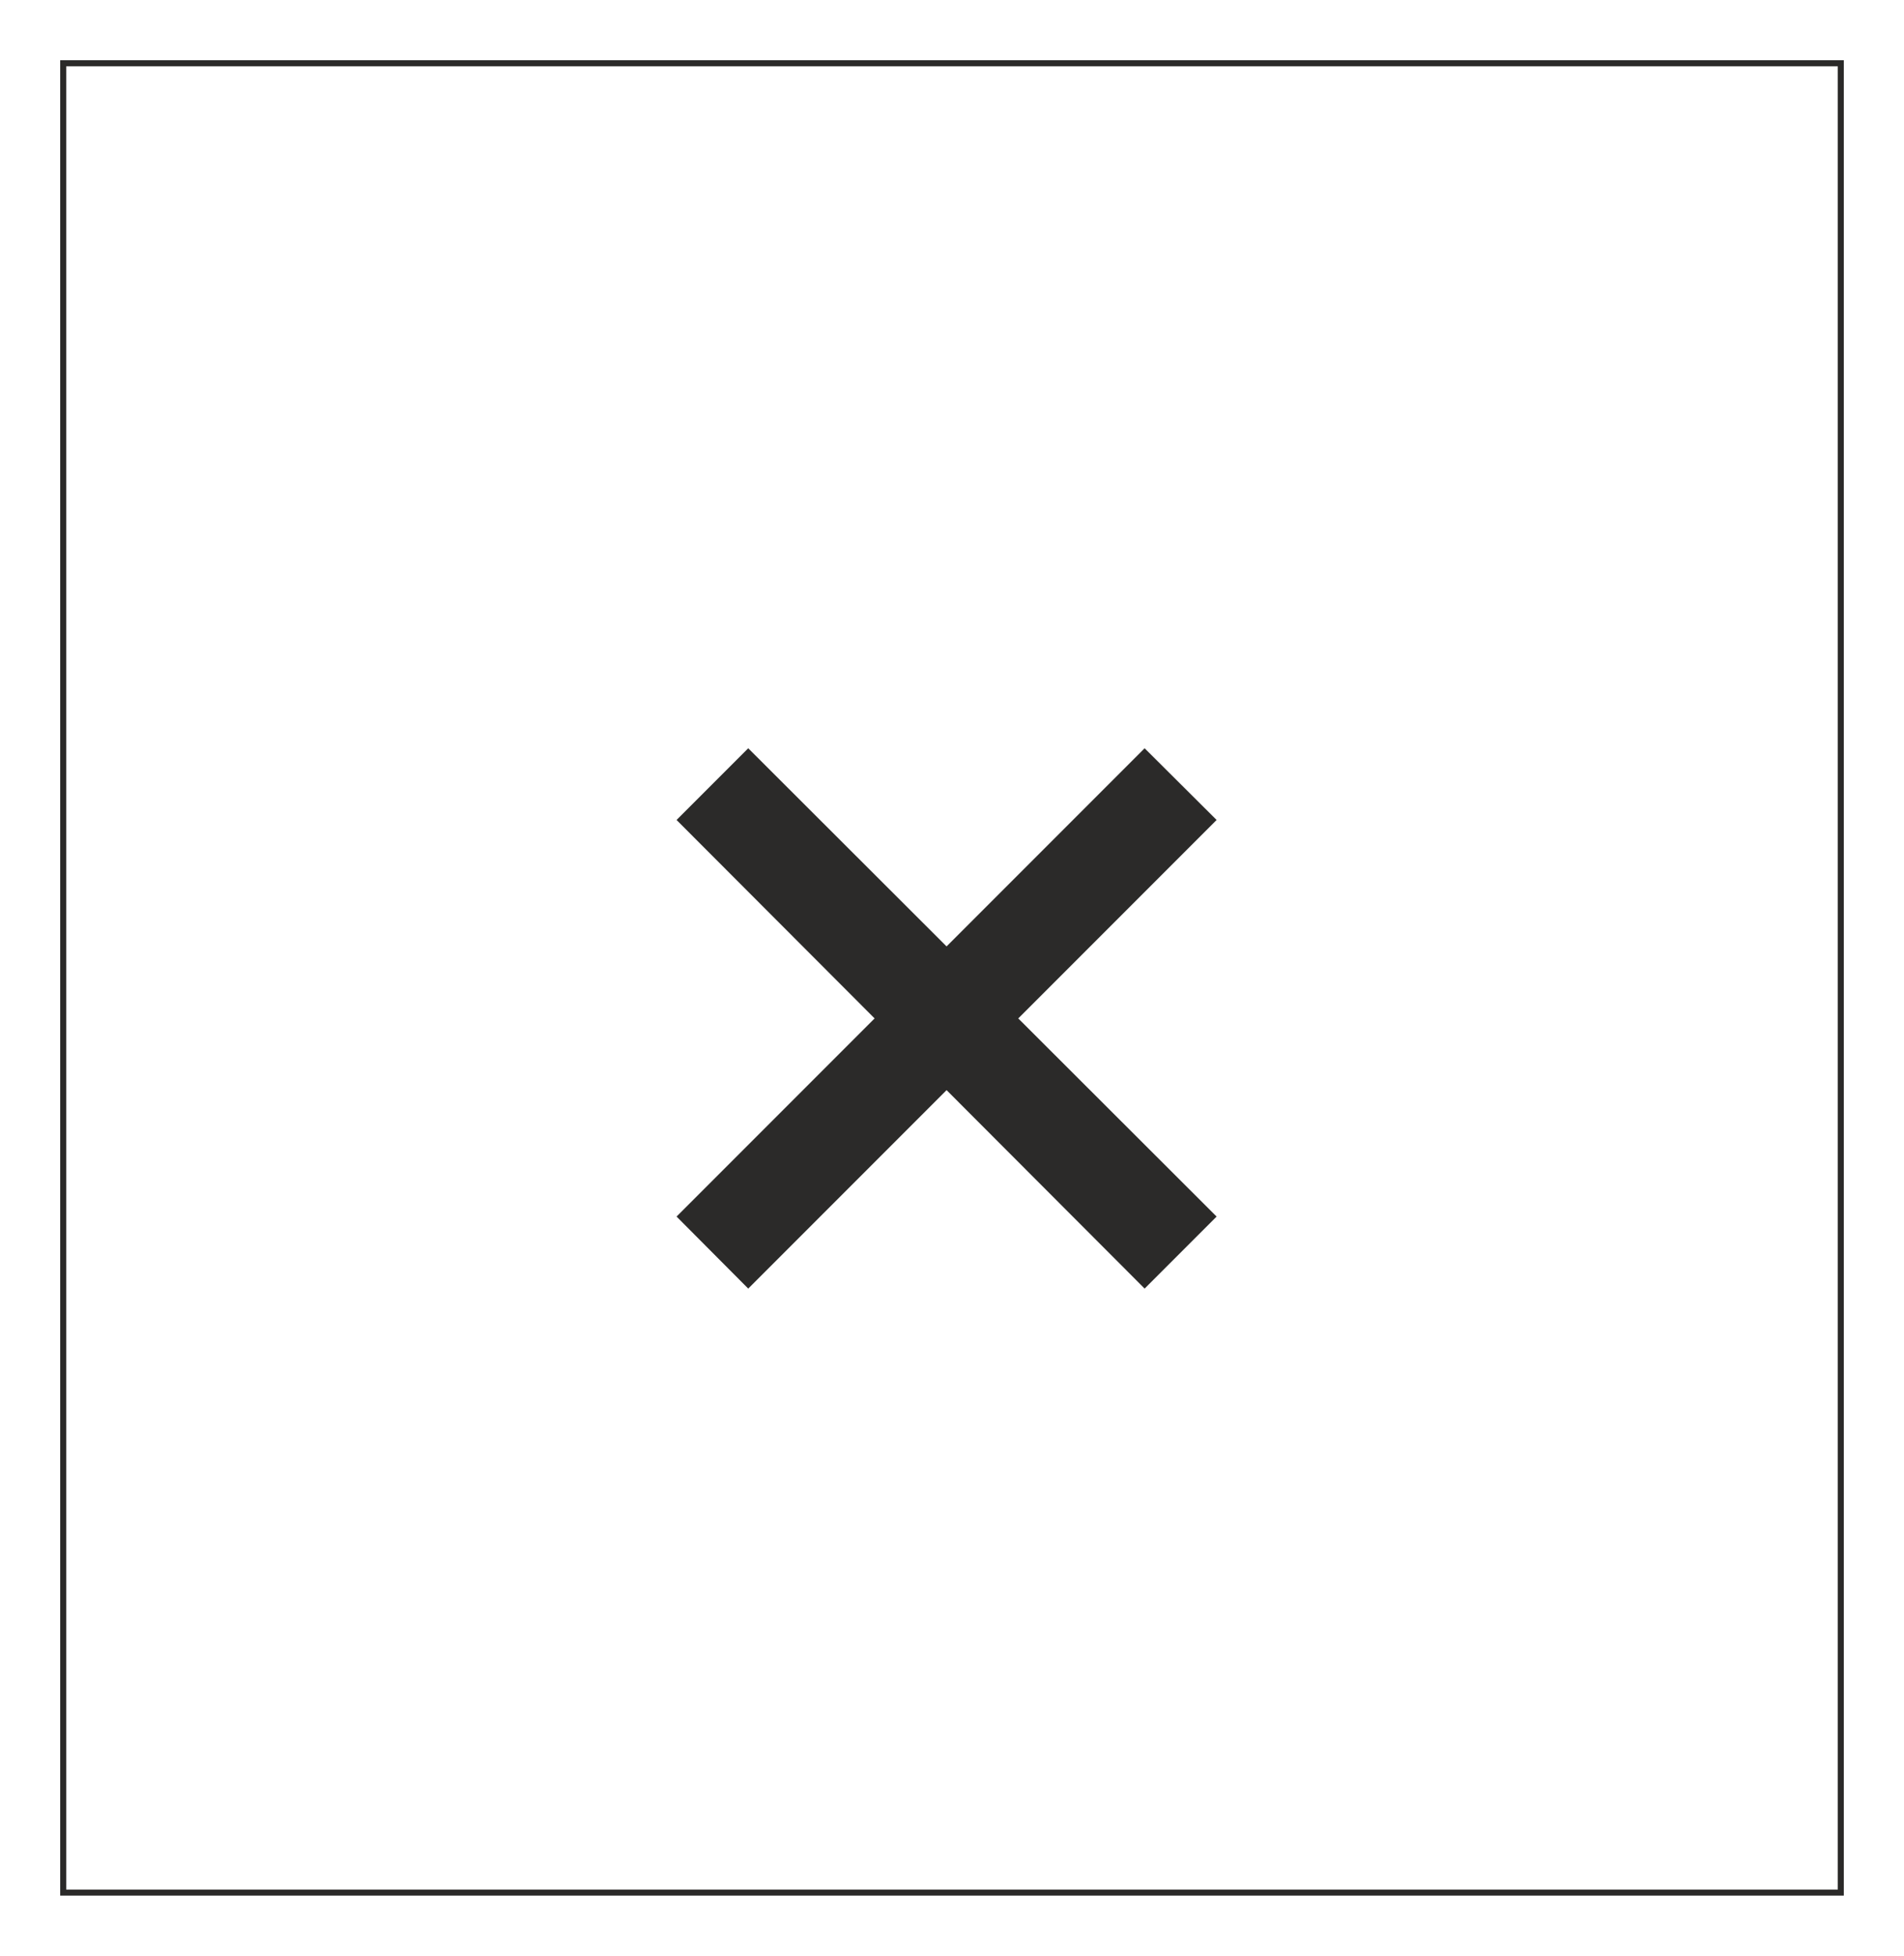 <?xml version="1.0" encoding="UTF-8" standalone="no"?>
<svg
   xmlns:dc="http://purl.org/dc/elements/1.1/"
   xmlns:cc="http://creativecommons.org/ns#"
   xmlns:rdf="http://www.w3.org/1999/02/22-rdf-syntax-ns#"
   xmlns:svg="http://www.w3.org/2000/svg"
   xmlns="http://www.w3.org/2000/svg"
   xmlns:sodipodi="http://sodipodi.sourceforge.net/DTD/sodipodi-0.dtd"
   xmlns:inkscape="http://www.inkscape.org/namespaces/inkscape"
   xml:space="preserve"
   width="63.26mm"
   height="64.95mm"
   version="1.1"
   style="clip-rule:evenodd;fill-rule:evenodd;image-rendering:optimizeQuality;shape-rendering:geometricPrecision;text-rendering:geometricPrecision"
   viewBox="0 0 6326 6495"
   id="svg12"
   sodipodi:docname="error.svg"
   inkscape:version="1.0.1 (3bc2e813f5, 2020-09-07)"><sodipodi:namedview
   pagecolor="#ffffff"
   bordercolor="#666666"
   borderopacity="1"
   objecttolerance="10"
   gridtolerance="10"
   guidetolerance="10"
   inkscape:pageopacity="0"
   inkscape:pageshadow="2"
   inkscape:window-width="2560"
   inkscape:window-height="1017"
   id="namedview14"
   showgrid="false"
   fit-margin-left="2"
   fit-margin-top="2"
   fit-margin-bottom="2"
   fit-margin-right="2"
   inkscape:zoom="0.53543895"
   inkscape:cx="233.7281"
   inkscape:cy="240.17589"
   inkscape:window-x="-8"
   inkscape:window-y="-8"
   inkscape:window-maximized="1"
   inkscape:current-layer="svg12" />
 <defs
   id="defs4">
  <style
   type="text/css"
   id="style2">
   <![CDATA[
    .str0 {stroke:#2B2A29;stroke-width:20}
    .fil0 {fill:none}
    .fil1 {fill:#2B2A29;fill-rule:nonzero}
   ]]>
  </style>
 </defs>
 <g
   id="Livello_x0020_1"
   transform="translate(-3751,-6076)">
  <rect
   class="fil0 str0"
   x="3961"
   y="6286"
   width="5906"
   height="6075"
   id="rect7" />
  <path
   class="fil1 str0"
   d="m 6237,8575 -224,224 658,659 -658,658 224,225 659,-659 658,659 225,-225 -659,-658 659,-659 -225,-224 -658,658 z m -112,112 m 217,441 m 0,659 m -217,441 m 442,-217 m 658,0 m 442,217 m -217,-441 m 0,-659 m 217,-441 m -442,217 m -658,0"
   id="path9" />
 </g>
</svg>

